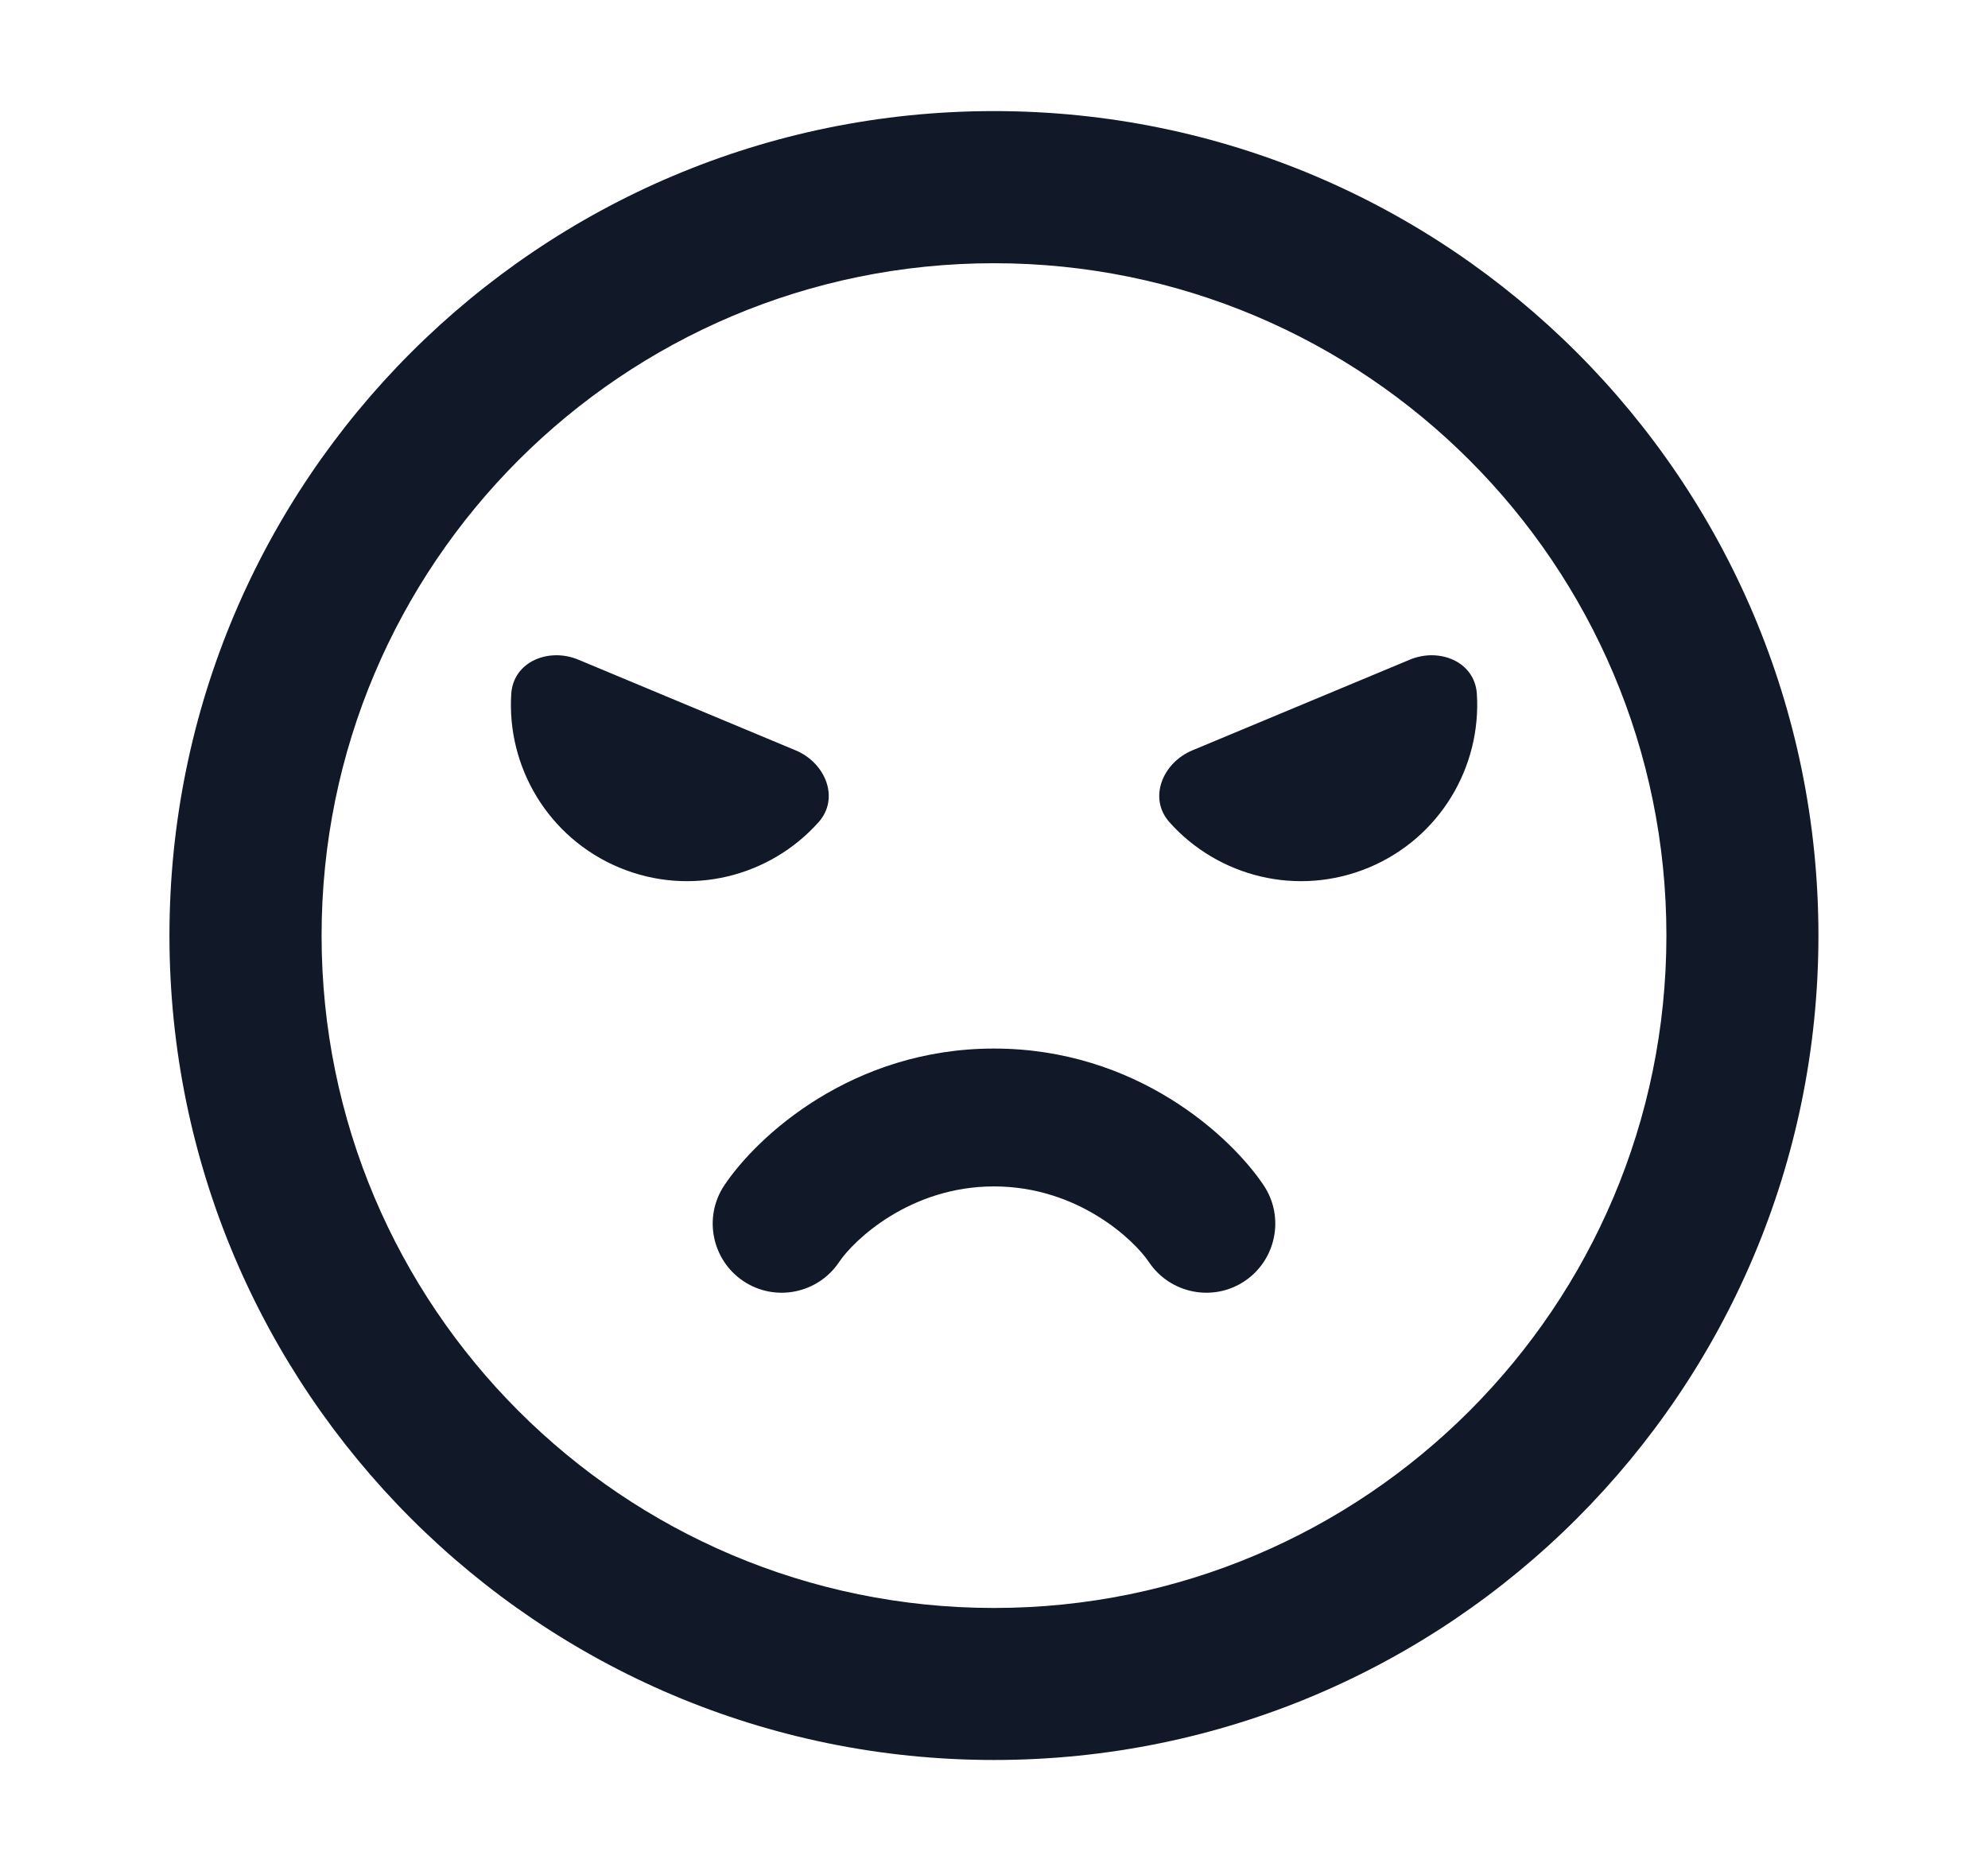 <svg width="17" height="16" viewBox="0 0 17 16" fill="none" xmlns="http://www.w3.org/2000/svg">
<path d="M8.5 8.967C9.716 8.967 10.527 9.718 10.807 10.138C10.987 10.409 10.913 10.775 10.643 10.956C10.372 11.137 10.005 11.063 9.824 10.792C9.7 10.607 9.22 10.146 8.5 10.146C7.78 10.146 7.3 10.607 7.176 10.792C6.995 11.063 6.628 11.137 6.357 10.956C6.087 10.775 6.013 10.409 6.193 10.138C6.473 9.718 7.285 8.967 8.5 8.967Z" fill="#111827"/>
<path d="M4.372 5.933C4.39 5.658 4.693 5.535 4.947 5.642L6.804 6.417C7.058 6.523 7.183 6.825 7 7.031C6.584 7.498 5.904 7.673 5.295 7.419C4.686 7.164 4.332 6.556 4.372 5.933Z" fill="#111827"/>
<path d="M12.054 5.642C12.308 5.535 12.611 5.658 12.629 5.933C12.669 6.556 12.315 7.164 11.706 7.419C11.097 7.673 10.416 7.498 10 7.031C9.817 6.825 9.942 6.523 10.196 6.417L12.054 5.642Z" fill="#111827"/>
<path fill-rule="evenodd" clip-rule="evenodd" d="M8.5 0.95C12.393 0.95 15.55 4.107 15.55 8.001C15.549 11.894 12.393 15.051 8.5 15.051C4.607 15.051 1.45 11.894 1.449 8.001C1.449 4.107 4.606 0.95 8.5 0.95ZM8.5 2.251C5.324 2.251 2.75 4.825 2.75 8.001C2.75 11.176 5.325 13.751 8.5 13.751C11.675 13.751 14.249 11.176 14.25 8.001C14.25 4.825 11.675 2.251 8.5 2.251Z" fill="#111827"/>
</svg>

